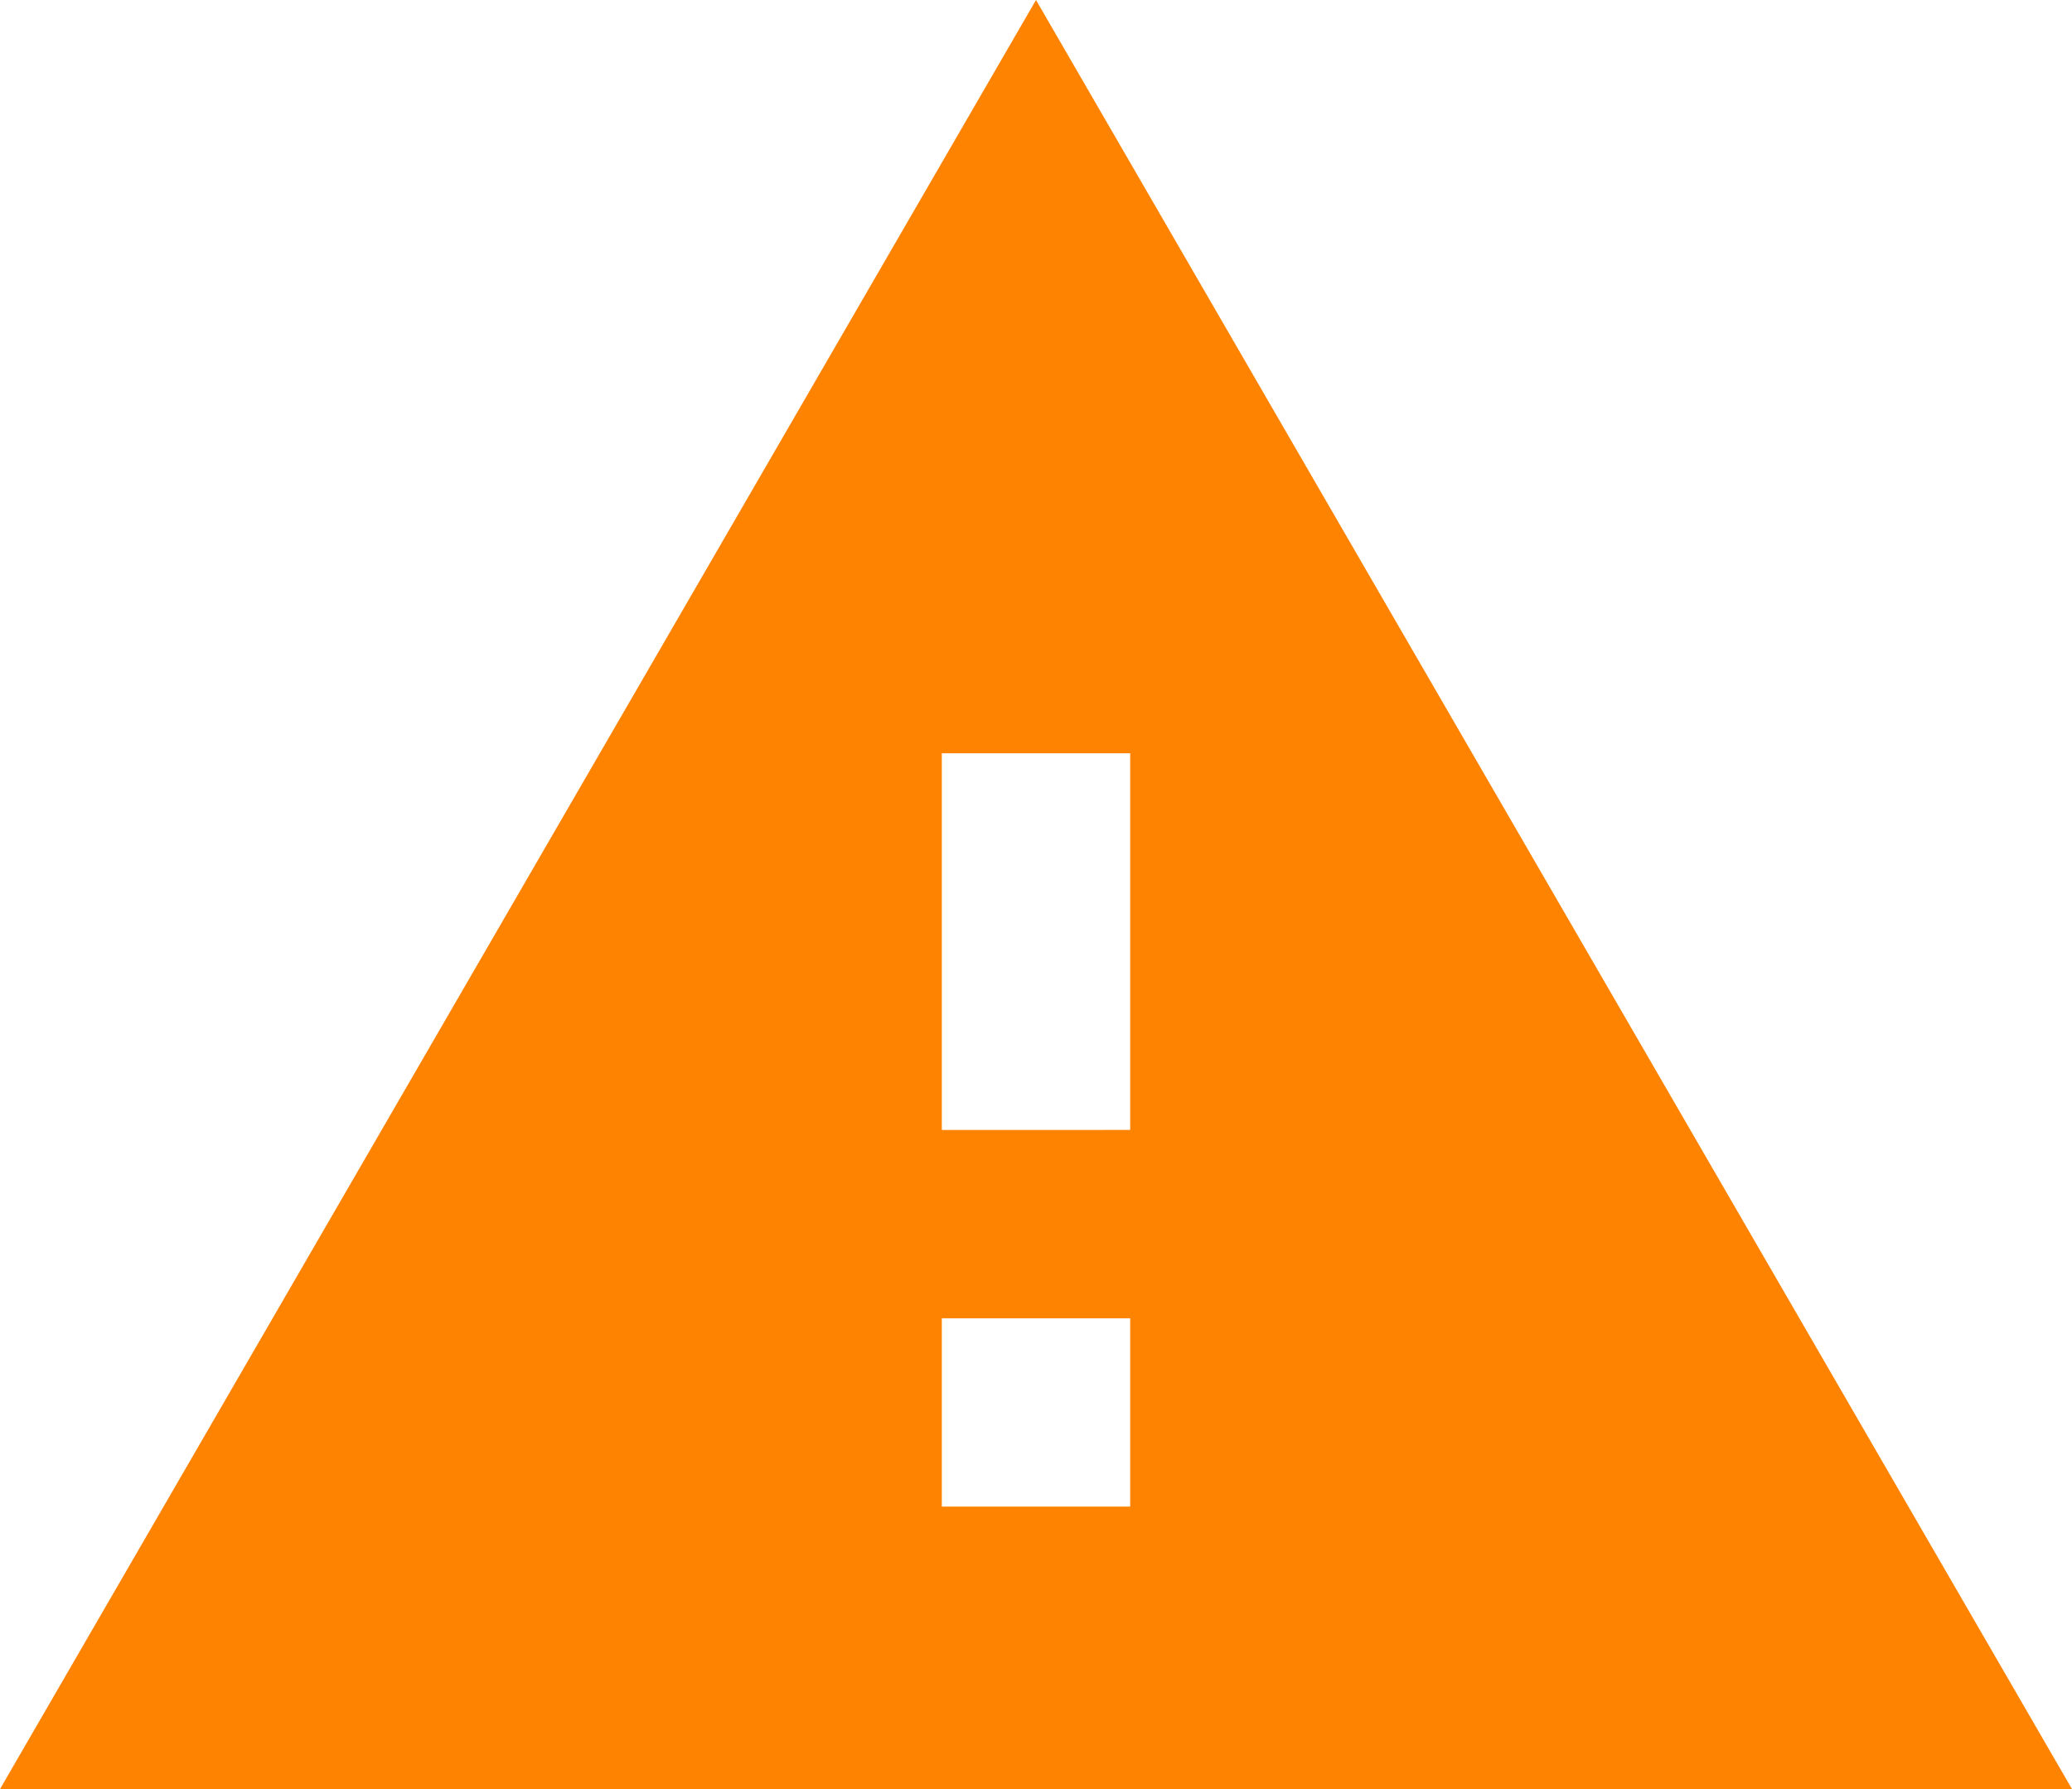 <svg xmlns="http://www.w3.org/2000/svg" width="23.188" height="20.026" viewBox="0 0 23.188 20.026">
  <path id="warning_black_24dp" d="M1,22.026H24.188L12.594,2Zm12.648-3.162H11.54V16.756h2.108Zm0-4.216H11.54V10.432h2.108Z" transform="translate(-1 -2)" fill="#fe8301"/>
</svg>
